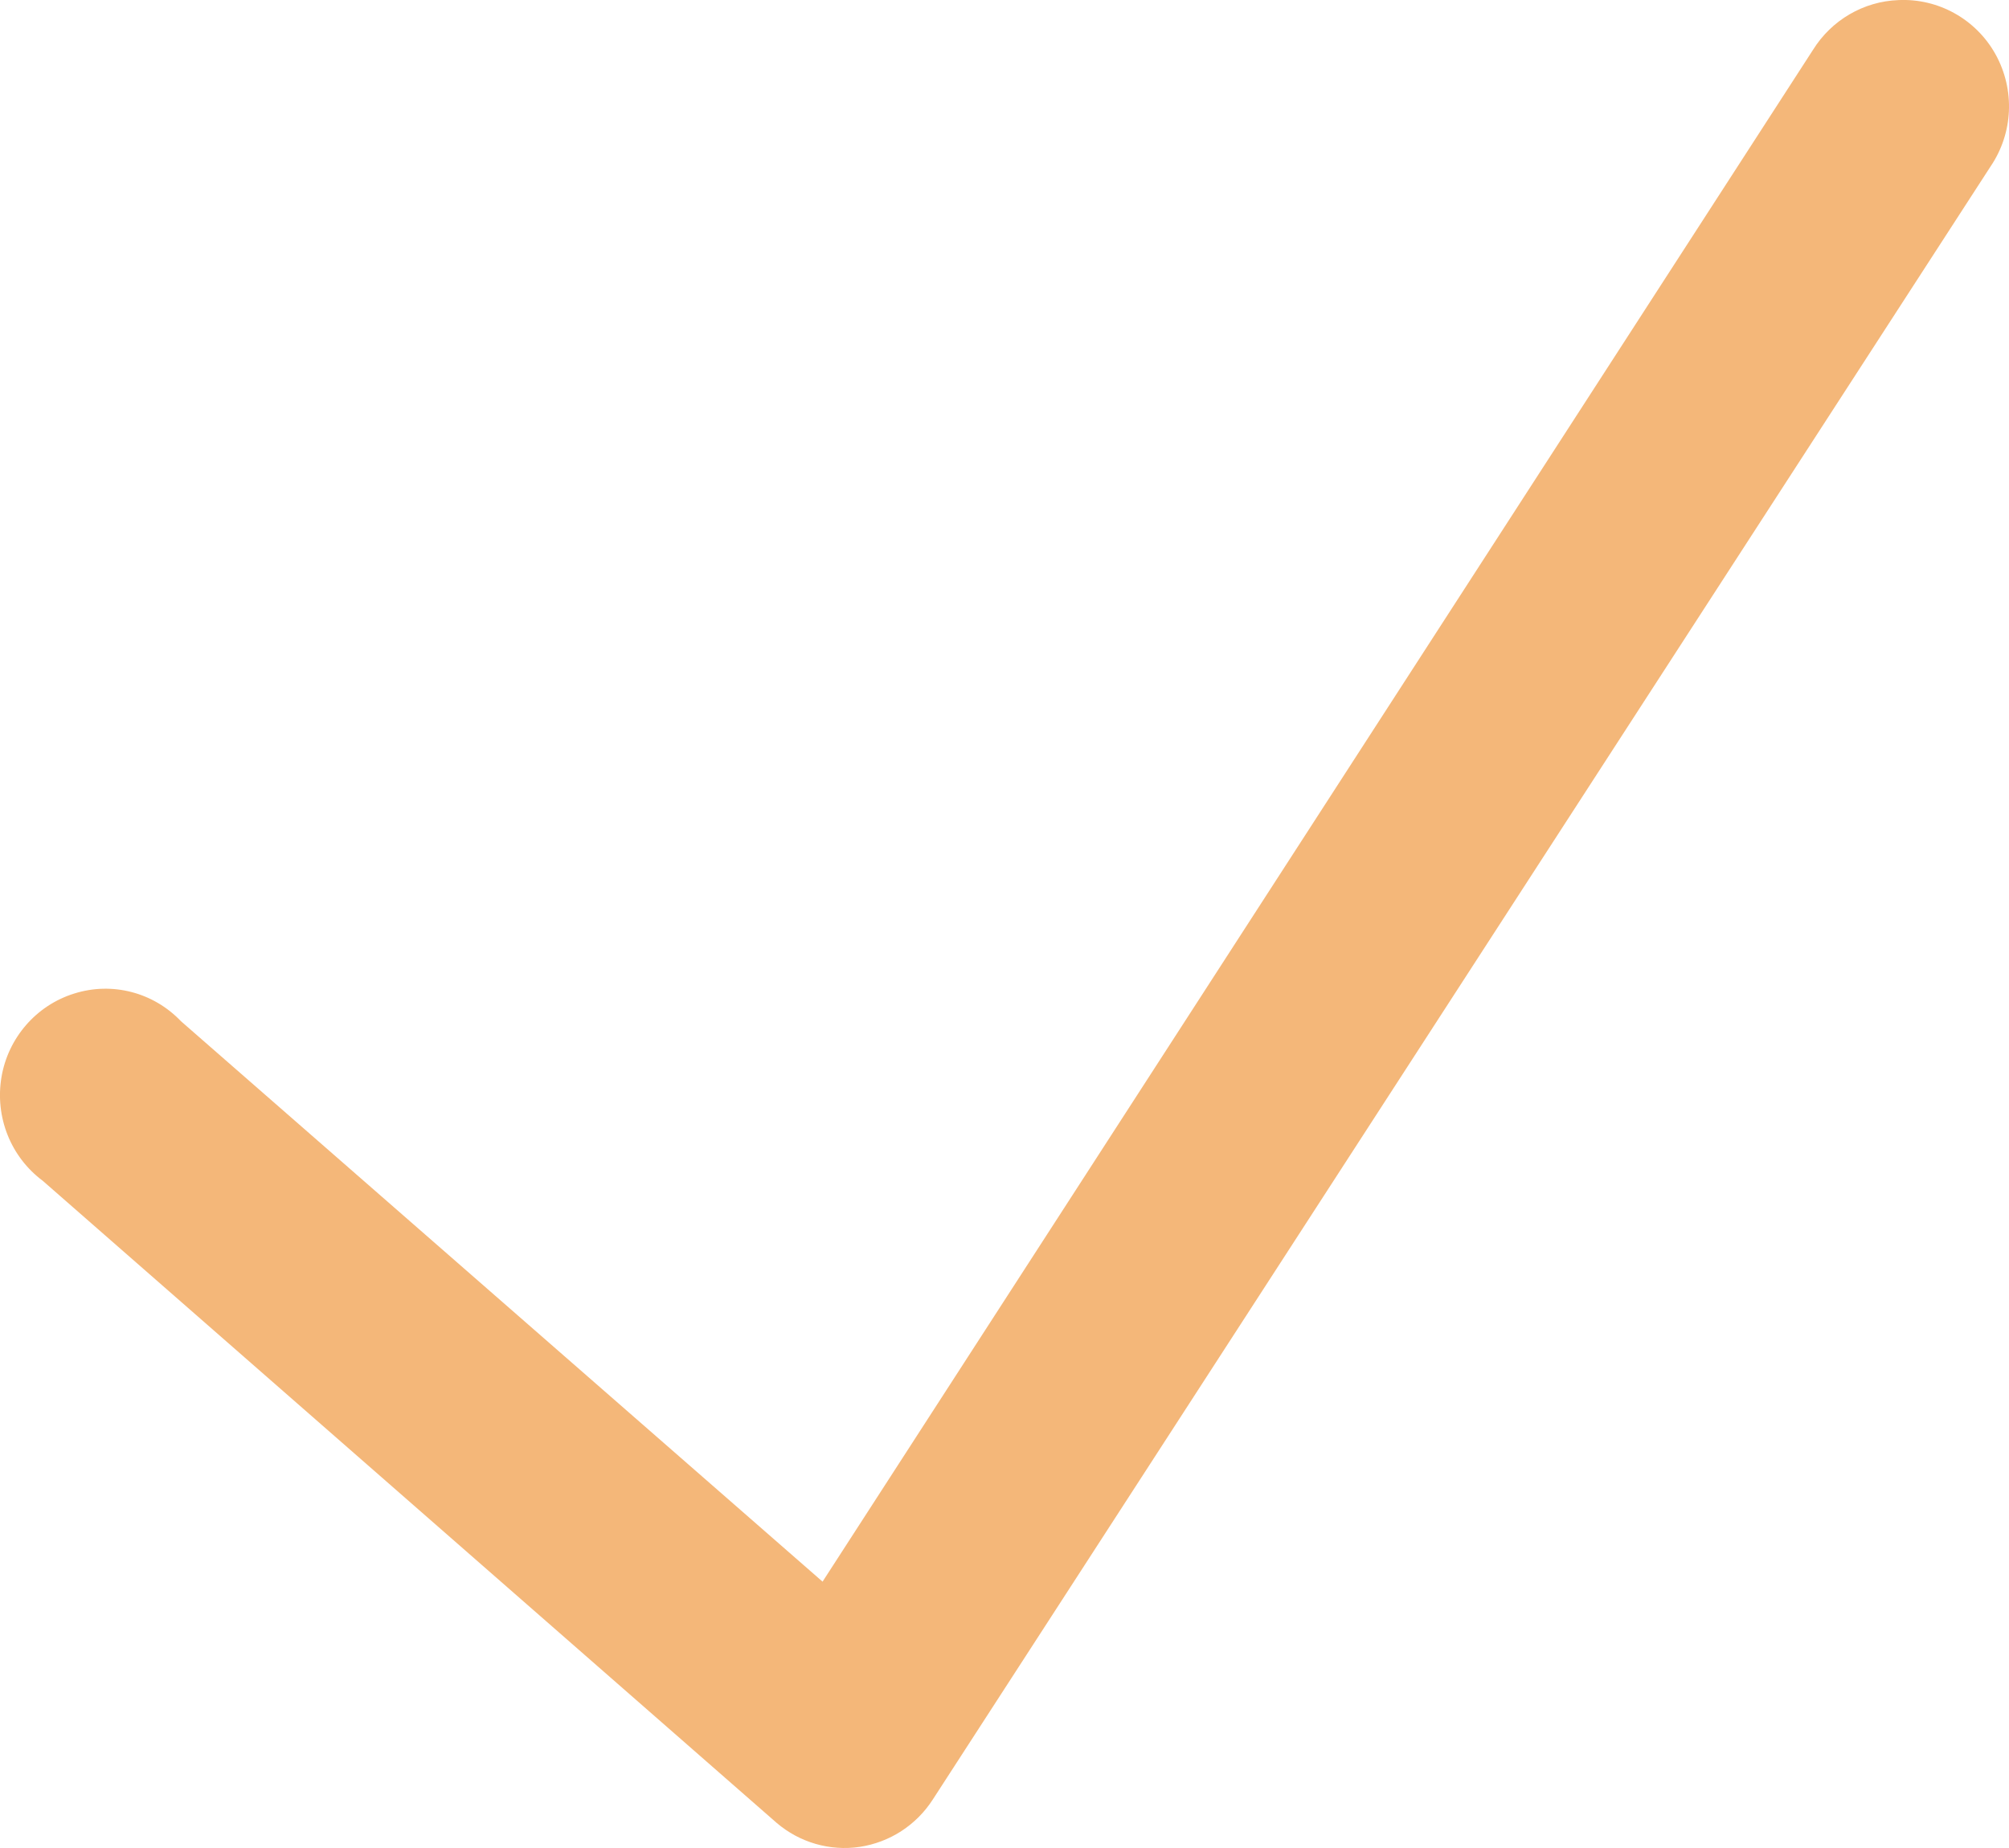 <?xml version="1.0" encoding="UTF-8"?>
<svg width="25px" height="23px" viewBox="0 0 25 23" version="1.1" xmlns="http://www.w3.org/2000/svg" xmlns:xlink="http://www.w3.org/1999/xlink">
    <!-- Generator: Sketch 54.1 (76490) - https://sketchapp.com -->
    <title>Fill 1 Copy 4</title>
    <desc>Created with Sketch.</desc>
    <g id="Landing-Pages" stroke="none" stroke-width="1" fill="none" fill-rule="evenodd">
        <g id="COMPANY-ADVANTAGES-1" transform="translate(-212, -445)" fill="#F4B779">
            <path d="M235.625,445.001 C235.19,445.017 234.791,445.25 234.56,445.622 L222.236,464.685 L214.252,457.71 C213.909,457.35 213.395,457.216 212.922,457.366 C212.451,457.513 212.1,457.917 212.018,458.408 C211.936,458.903 212.133,459.399 212.533,459.697 L221.663,467.686 C221.95,467.932 222.328,468.041 222.699,467.986 C223.073,467.929 223.403,467.715 223.608,467.396 L236.771,447.071 C237.053,446.655 237.076,446.117 236.833,445.677 C236.59,445.239 236.121,444.978 235.625,445.001" id="Fill-1-Copy-4"></path>
        </g>
    </g>
</svg>